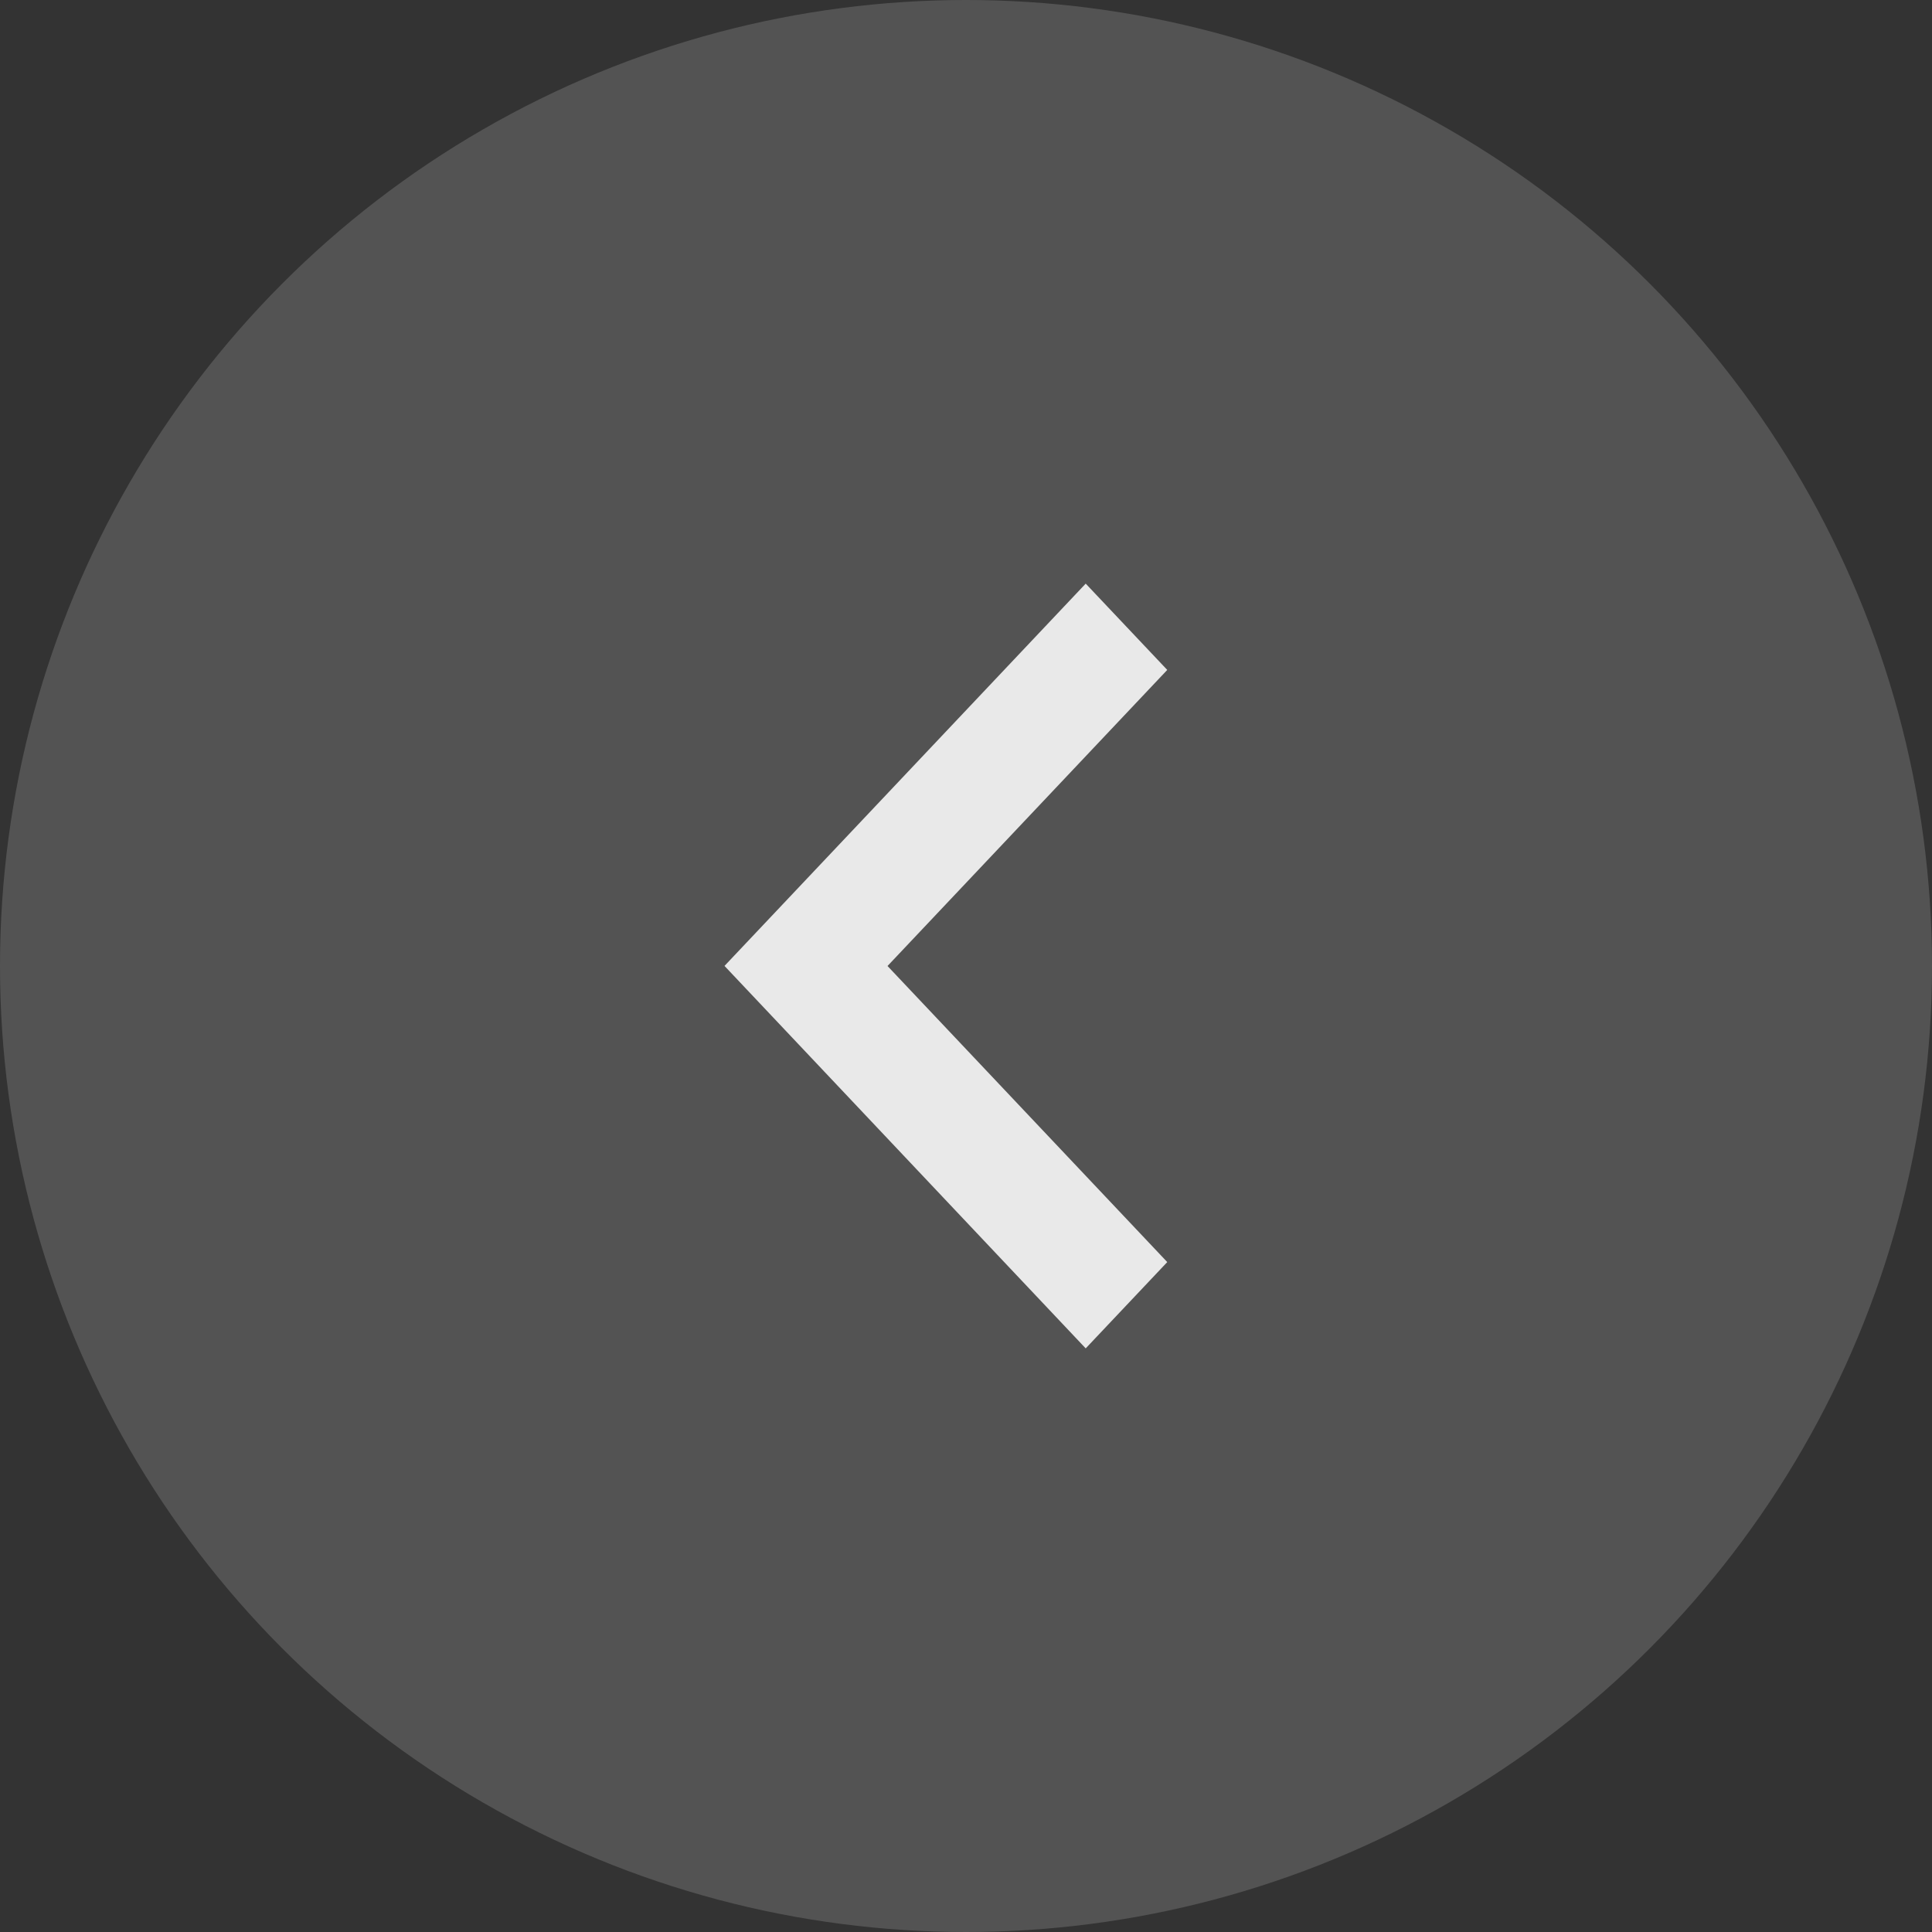 <svg width="24" height="24" viewBox="0 0 24 24" fill="none" xmlns="http://www.w3.org/2000/svg">
<rect x="0" y="0" width="24" height="24" fill="#333333" stroke="none"/>
<circle cx="12" cy="12" r="12" fill="white" fill-opacity="0.16"/>
<g opacity="0.87">
<path fill-rule="evenodd" clip-rule="evenodd" d="M13.487 16.75L9 11.999L13.487 7.25L14.5 8.322L11.025 12L14.5 15.678L13.487 16.75Z" fill="white"/>
</g>
</svg>
